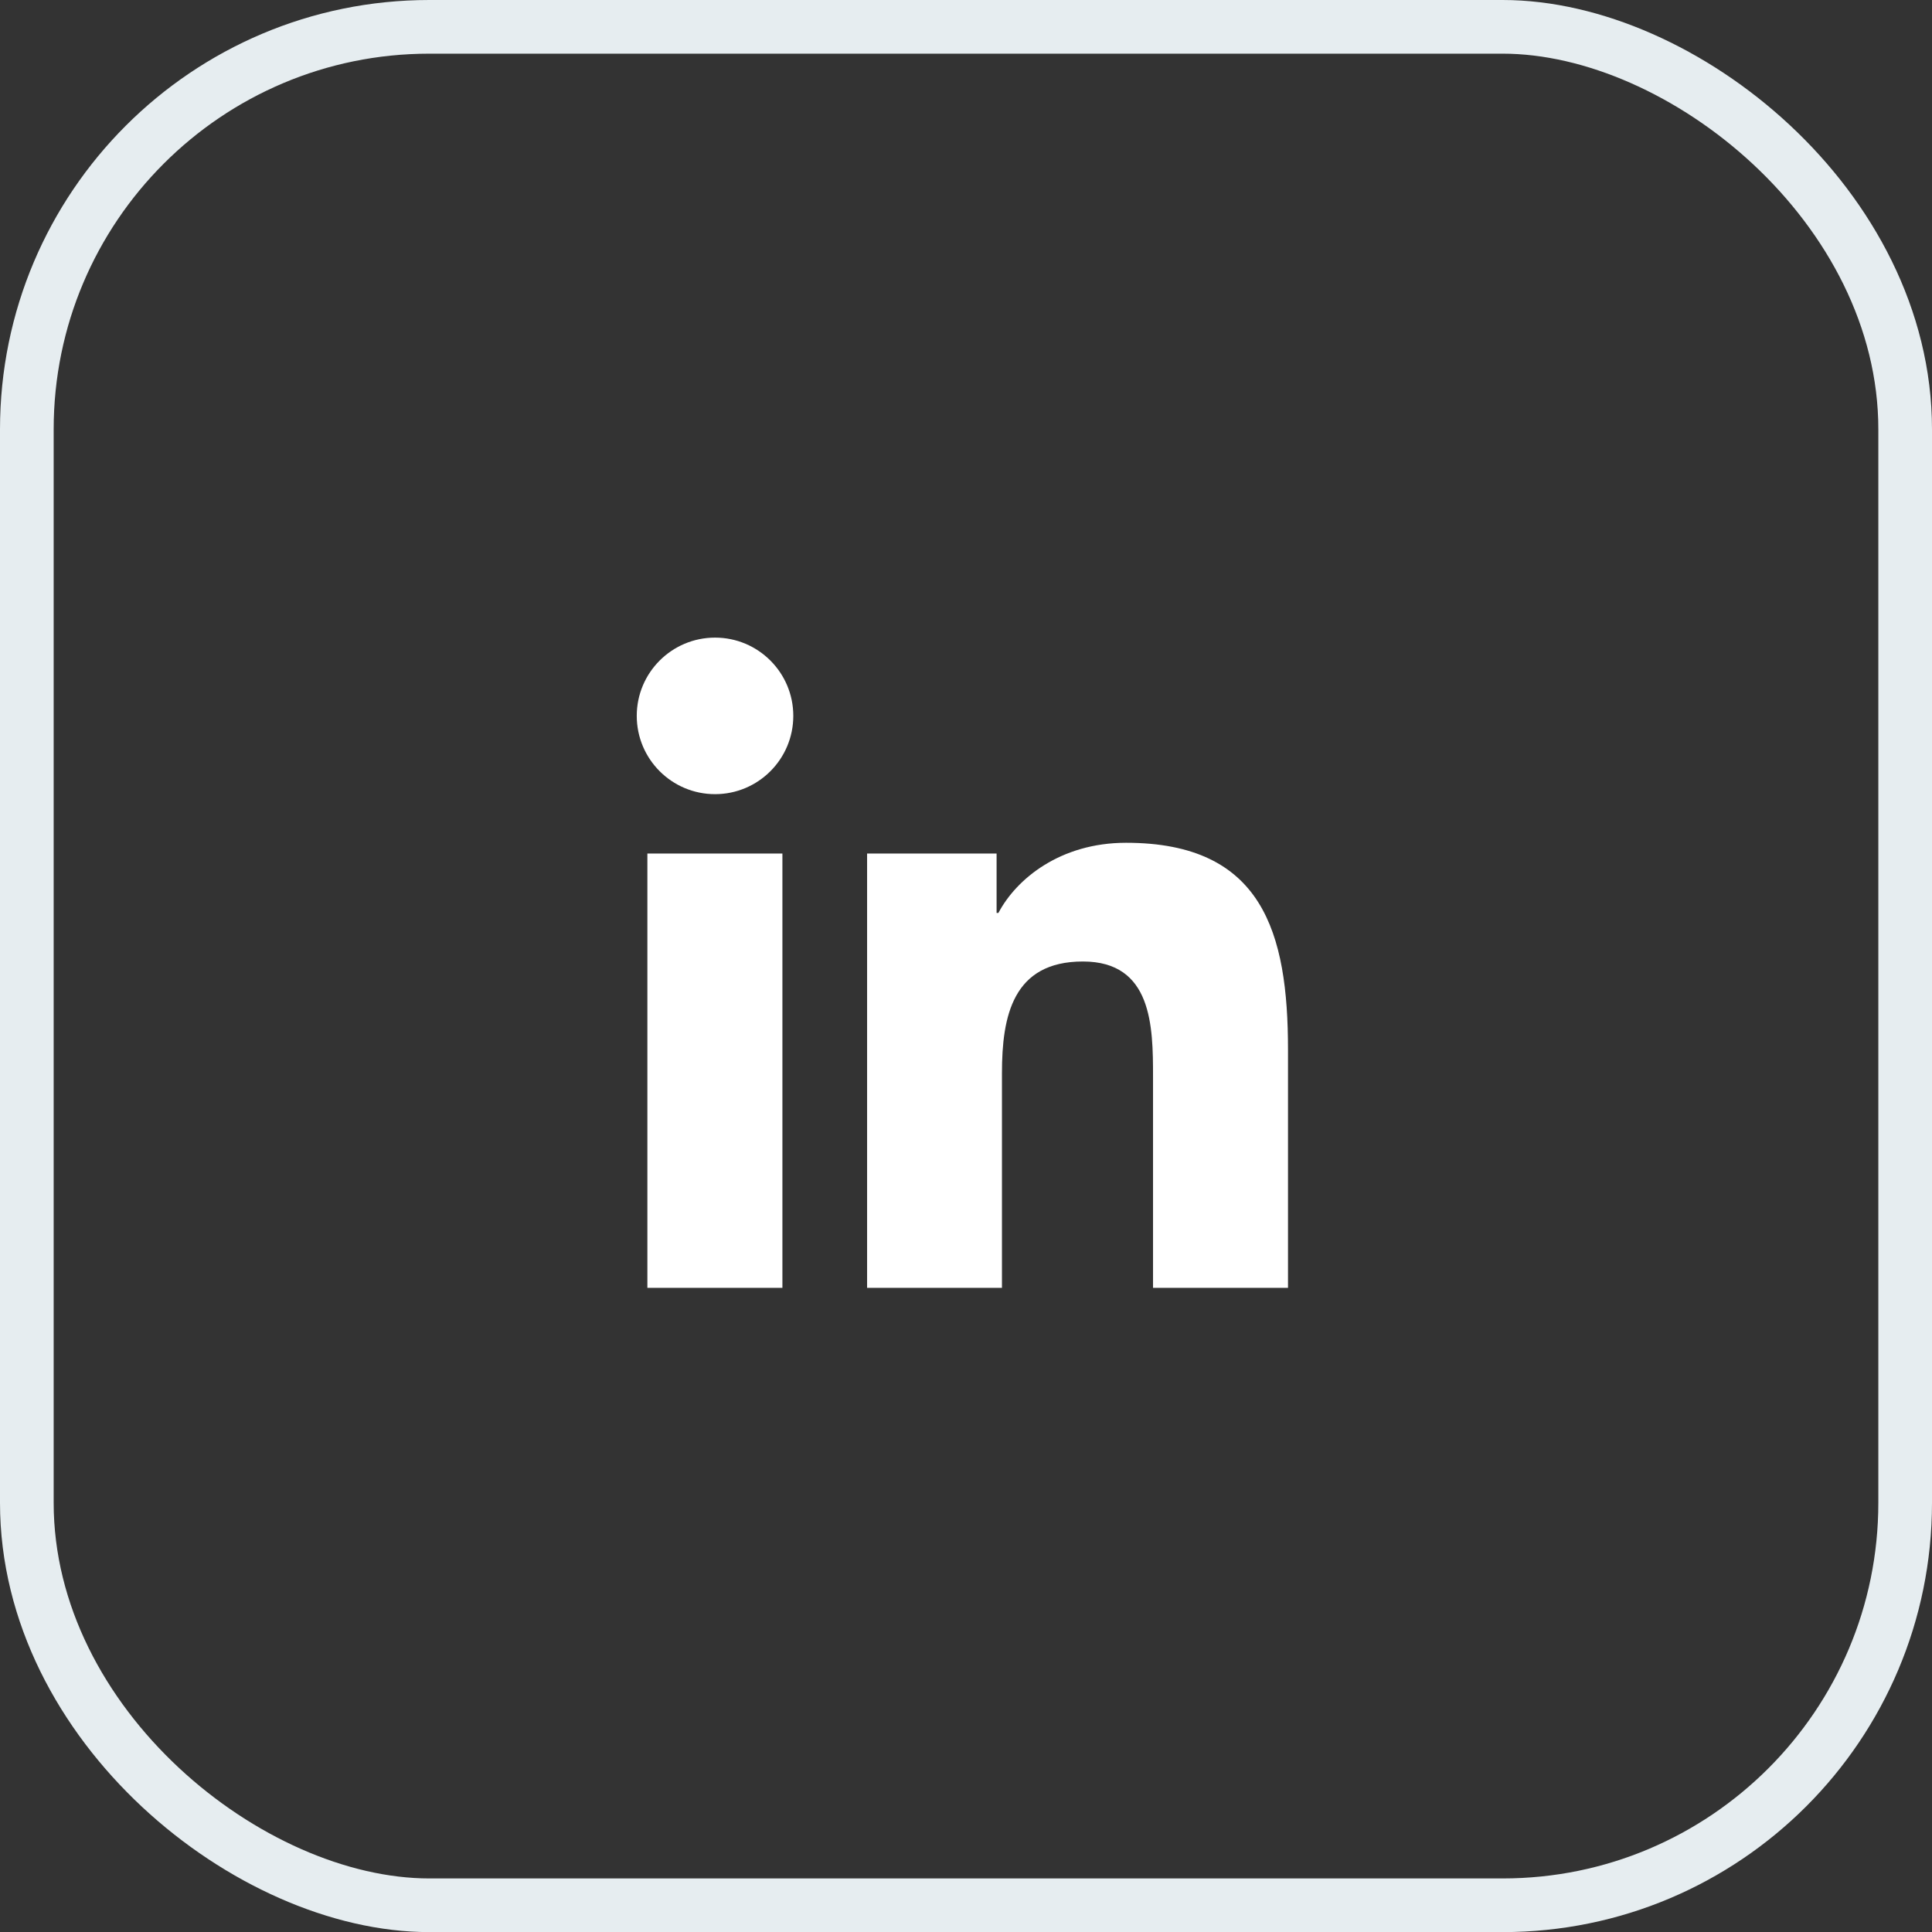 <svg width="36" height="36" viewBox="0 0 36 36" fill="none" xmlns="http://www.w3.org/2000/svg">
<rect x="0" y="0" width="36" height="36" fill="#333333" stroke="none"/>
<rect x="0.5" y="0.5" width="35.002" height="35" rx="7.5" transform="matrix(4.37114e-08 1 1 -4.37114e-08 2.18557e-08 -2.18557e-08)" stroke="#E6EDF0"/>
<path d="M13.324 14.798C14.129 14.798 14.782 14.145 14.782 13.339C14.782 12.534 14.129 11.881 13.324 11.881C12.518 11.881 11.865 12.534 11.865 13.339C11.865 14.145 12.518 14.798 13.324 14.798Z" fill="white"/>
<path d="M16.157 15.904V23.997H18.67V19.995C18.67 18.939 18.869 17.916 20.178 17.916C21.47 17.916 21.485 19.123 21.485 20.061V23.997H24V19.559C24 17.379 23.53 15.704 20.982 15.704C19.759 15.704 18.939 16.375 18.604 17.011H18.57V15.904H16.157ZM12.063 15.904H14.579V23.997H12.063V15.904Z" fill="white"/>
</svg>
